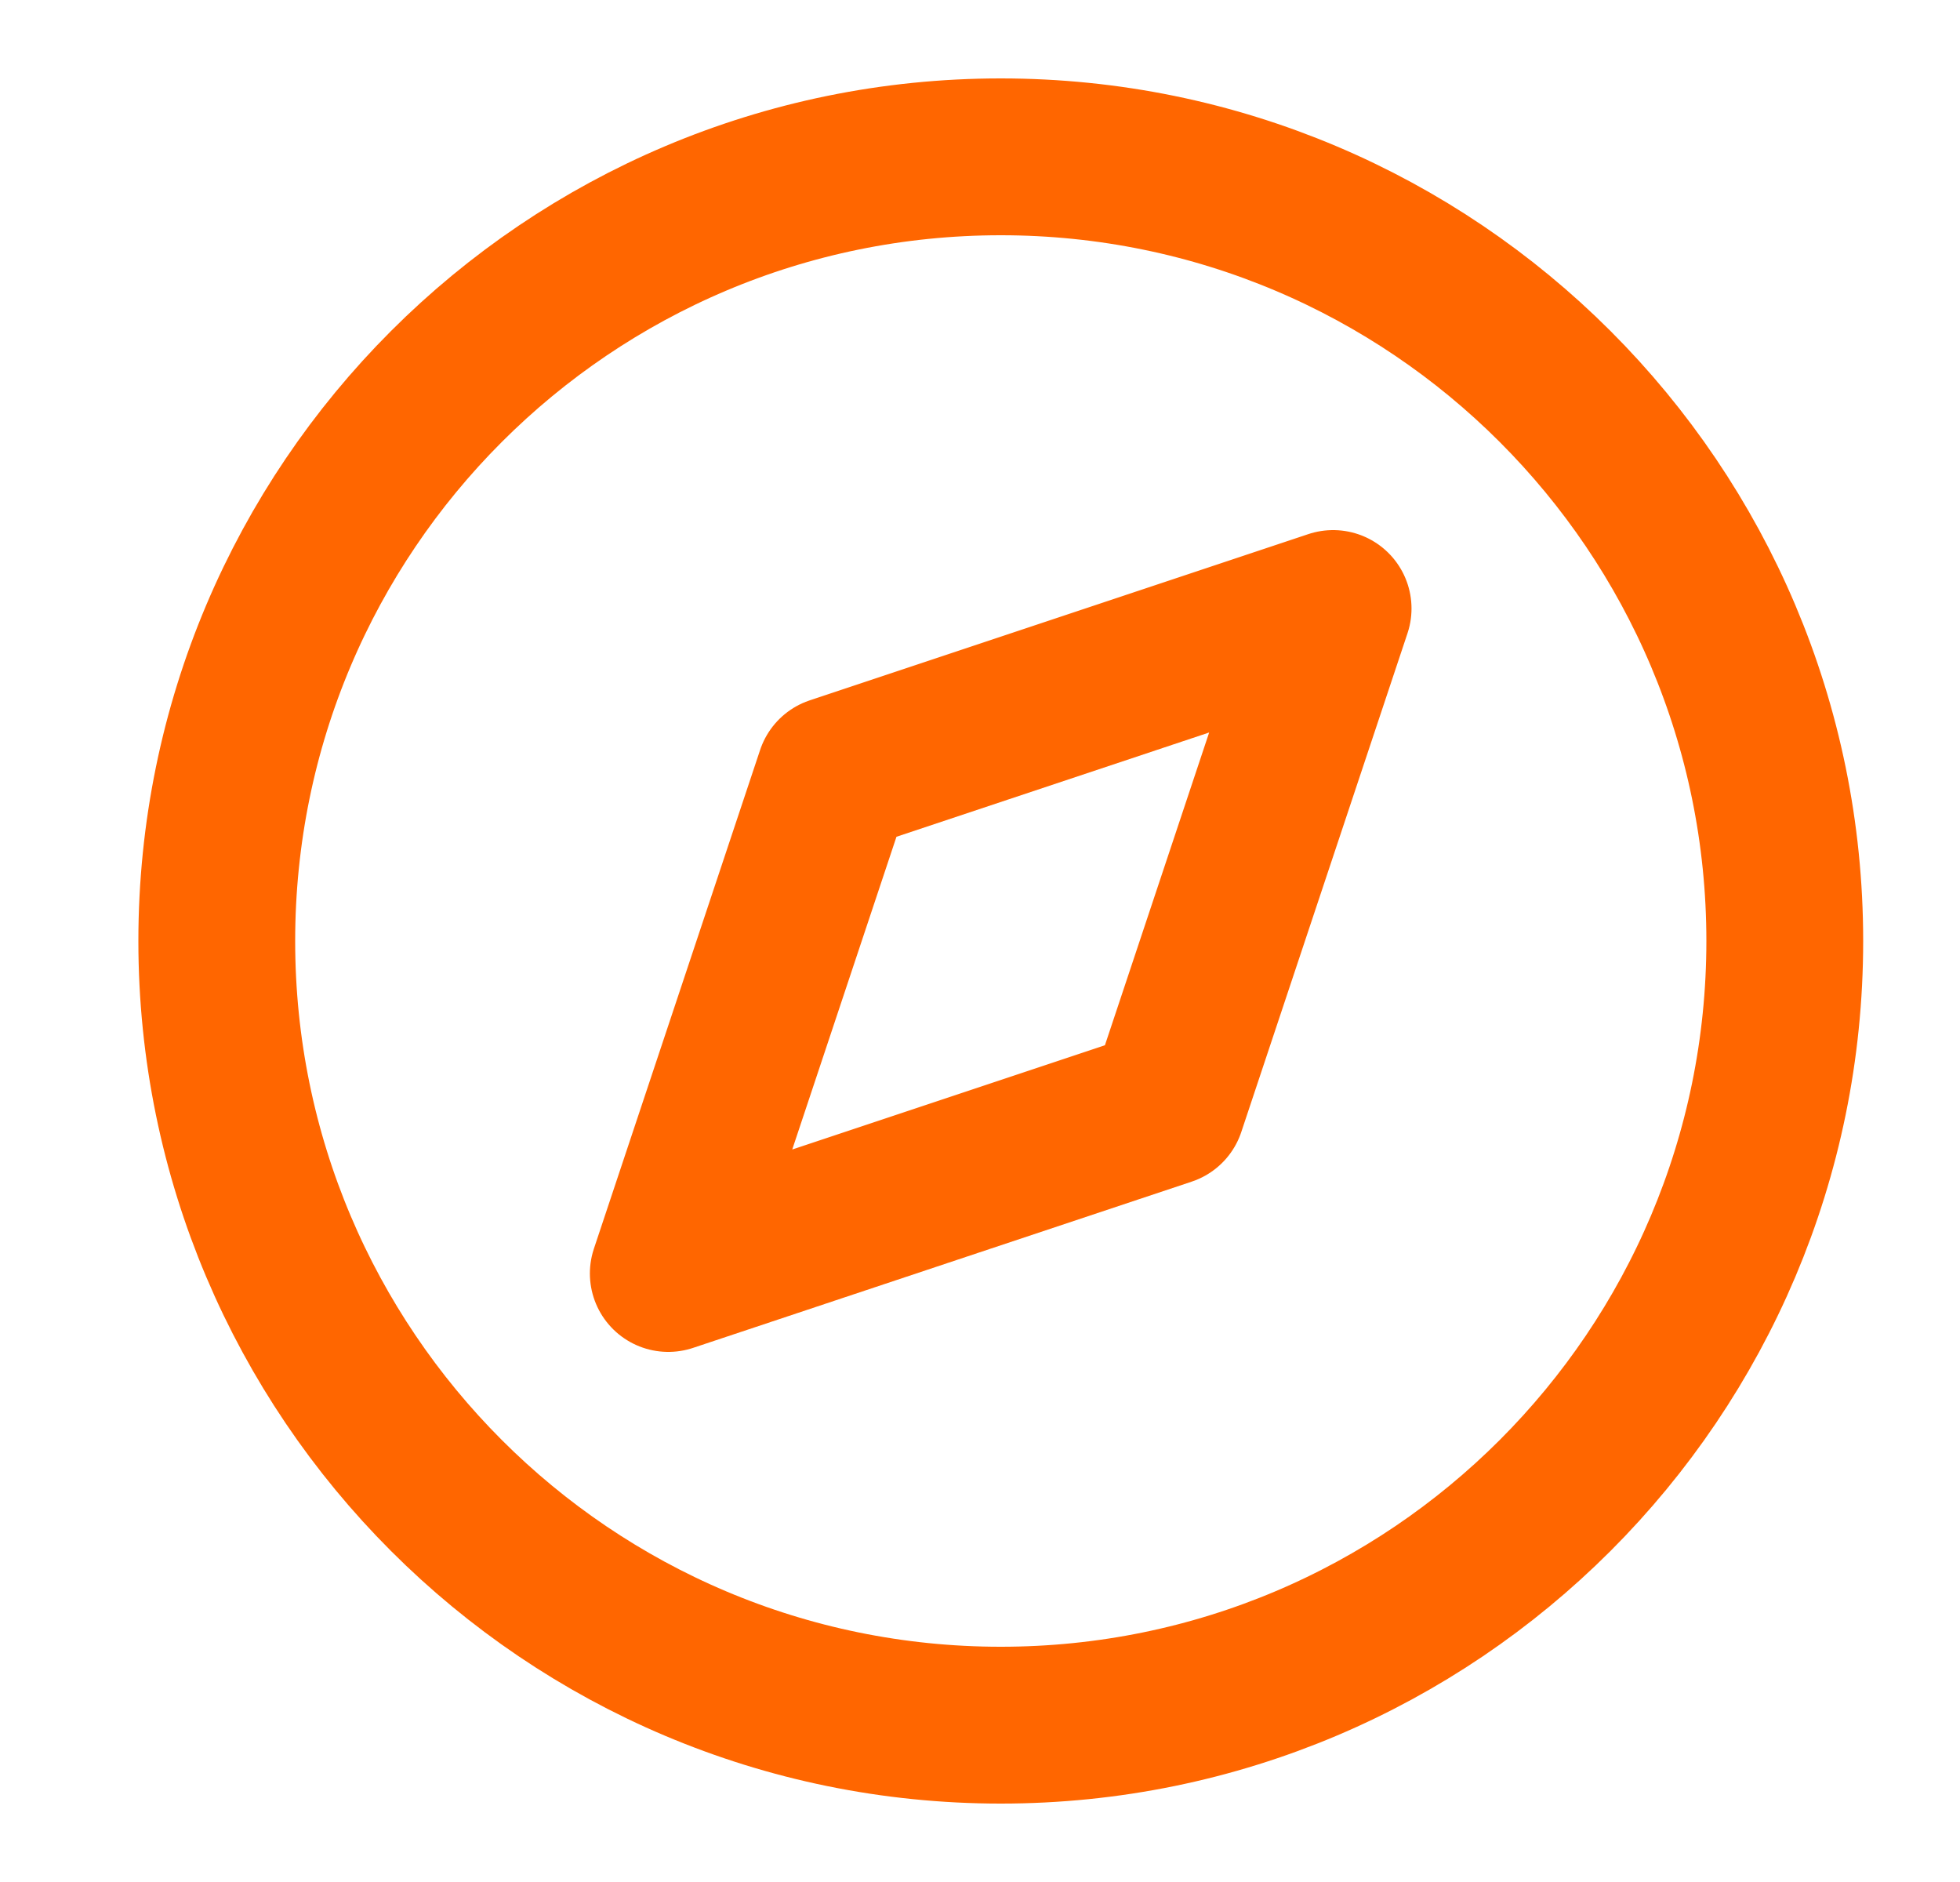 <svg width="25" height="24" viewBox="0 0 25 24" fill="none" xmlns="http://www.w3.org/2000/svg">
  <path
    d="M12.765 22C18.287 22 22.765 17.523 22.765 12C22.765 6.477 18.287 2 12.765 2C7.242 2 2.765 6.477 2.765 12C2.765 17.523 7.242 22 12.765 22Z"
    stroke="#FF6600"
    stroke-width="2"
    stroke-linecap="round"
    stroke-linejoin="round"
  />
  <path
    d="M17.004 7.76L14.884 14.12L8.524 16.24L10.644 9.88L17.004 7.76Z"
    stroke="#FF6600"
    stroke-width="2"
    stroke-linecap="round"
    stroke-linejoin="round"
  />
</svg>
